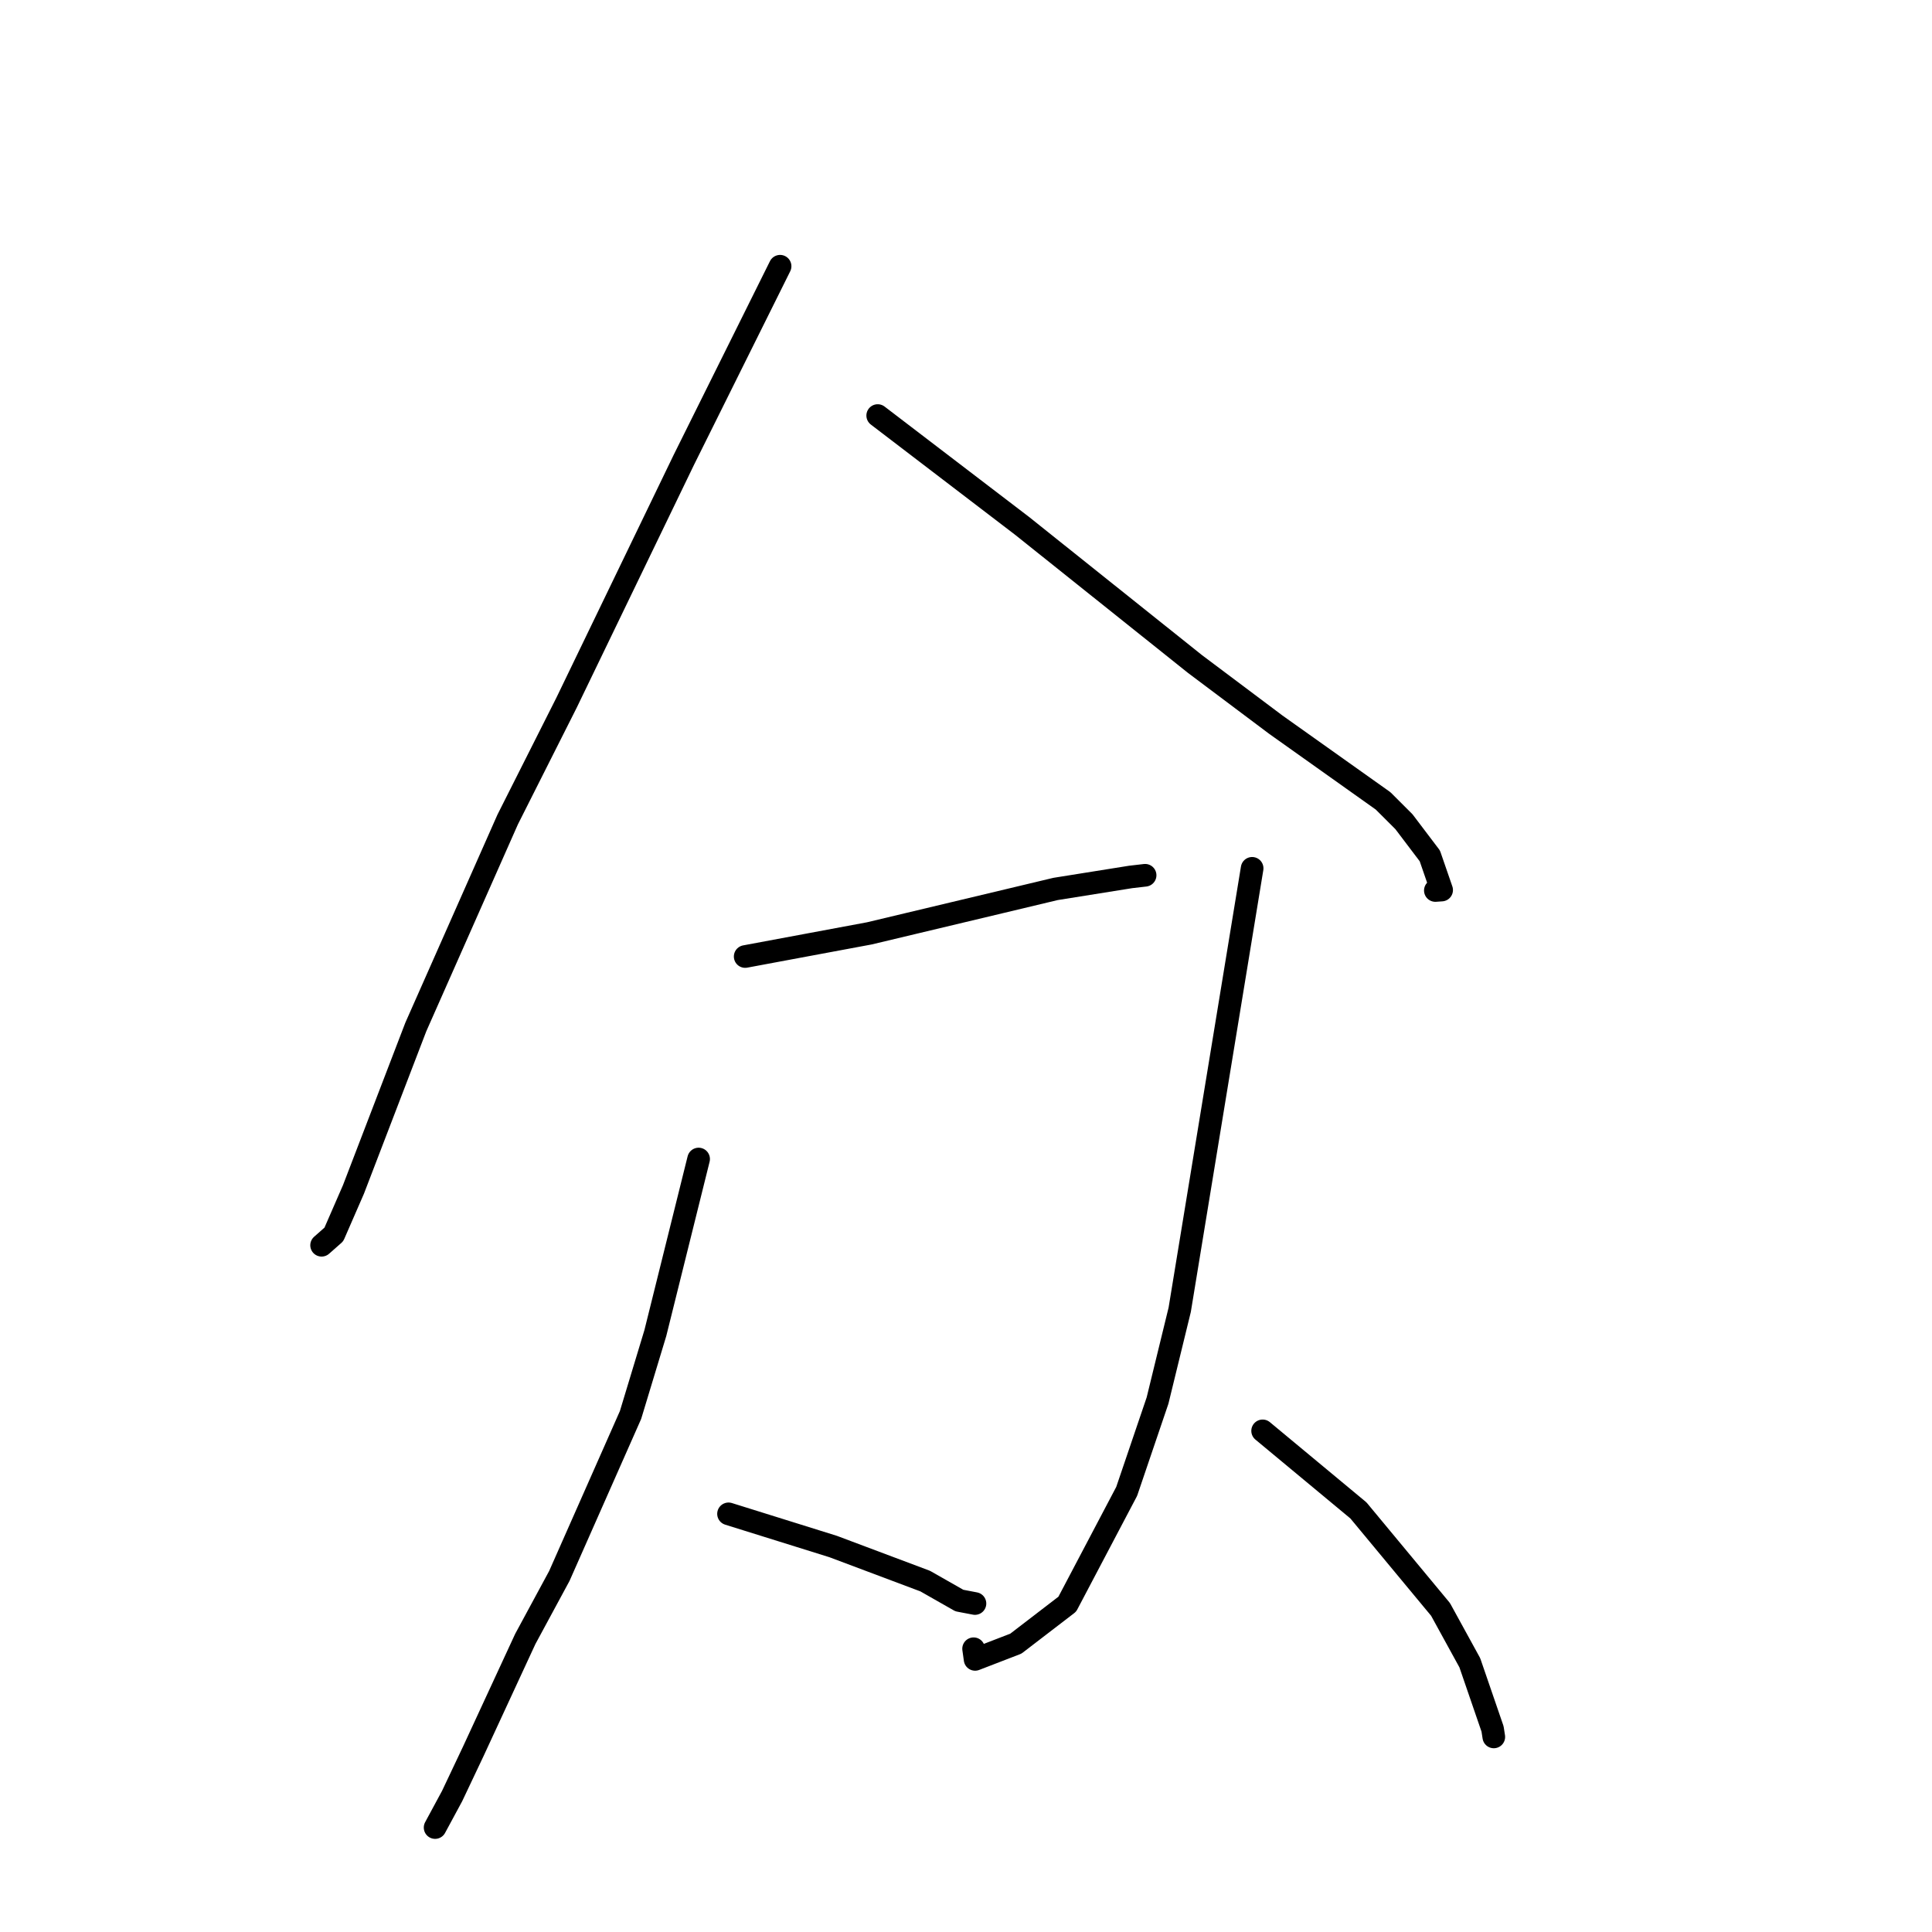 <?xml version="1.0" standalone="no"?>
    <svg width="256" height="256" xmlns="http://www.w3.org/2000/svg" version="1.1">
    <polyline stroke="black" stroke-width="3" stroke-linecap="round" fill="transparent" stroke-linejoin="round" points="103.366 35.277 96.988 48.106 90.611 60.936 75.068 93.116 67.27 108.59 55.096 136.085 46.834 157.61 44.237 163.571 42.762 164.873 42.614 165.003 " />
        <polyline stroke="black" stroke-width="3" stroke-linecap="round" fill="transparent" stroke-linejoin="round" points="116.301 55.063 125.864 62.37 135.428 69.677 158.343 87.986 169.05 96.021 183.264 106.119 186.028 108.878 189.46 113.409 191.024 117.937 190.192 117.994 " />
        <polyline stroke="black" stroke-width="3" stroke-linecap="round" fill="transparent" stroke-linejoin="round" points="98.74 126.744 106.966 125.21 115.191 123.677 132.599 119.526 139.864 117.791 149.821 116.2 151.556 115.999 151.721 115.98 151.733 115.978 " />
        <polyline stroke="black" stroke-width="3" stroke-linecap="round" fill="transparent" stroke-linejoin="round" points="92.57 153.577 89.704 165.106 86.837 176.635 83.549 187.492 74.117 208.82 69.604 217.169 62.723 232.038 59.905 237.99 57.848 241.799 57.654 242.159 " />
        <polyline stroke="black" stroke-width="3" stroke-linecap="round" fill="transparent" stroke-linejoin="round" points="96.533 200.593 103.467 202.758 110.401 204.924 122.591 209.503 127.121 212.08 128.797 212.4 129.187 212.475 " />
        <polyline stroke="black" stroke-width="3" stroke-linecap="round" fill="transparent" stroke-linejoin="round" points="165.914 115.058 161.116 144.303 156.318 173.547 153.38 185.582 149.291 197.616 141.421 212.561 134.603 217.794 129.206 219.876 129.007 218.467 " />
        <polyline stroke="black" stroke-width="3" stroke-linecap="round" fill="transparent" stroke-linejoin="round" points="167.305 189.597 173.651 194.867 179.996 200.137 190.879 213.257 194.757 220.323 197.772 229.094 197.917 230.03 197.936 230.151 " />
        </svg>